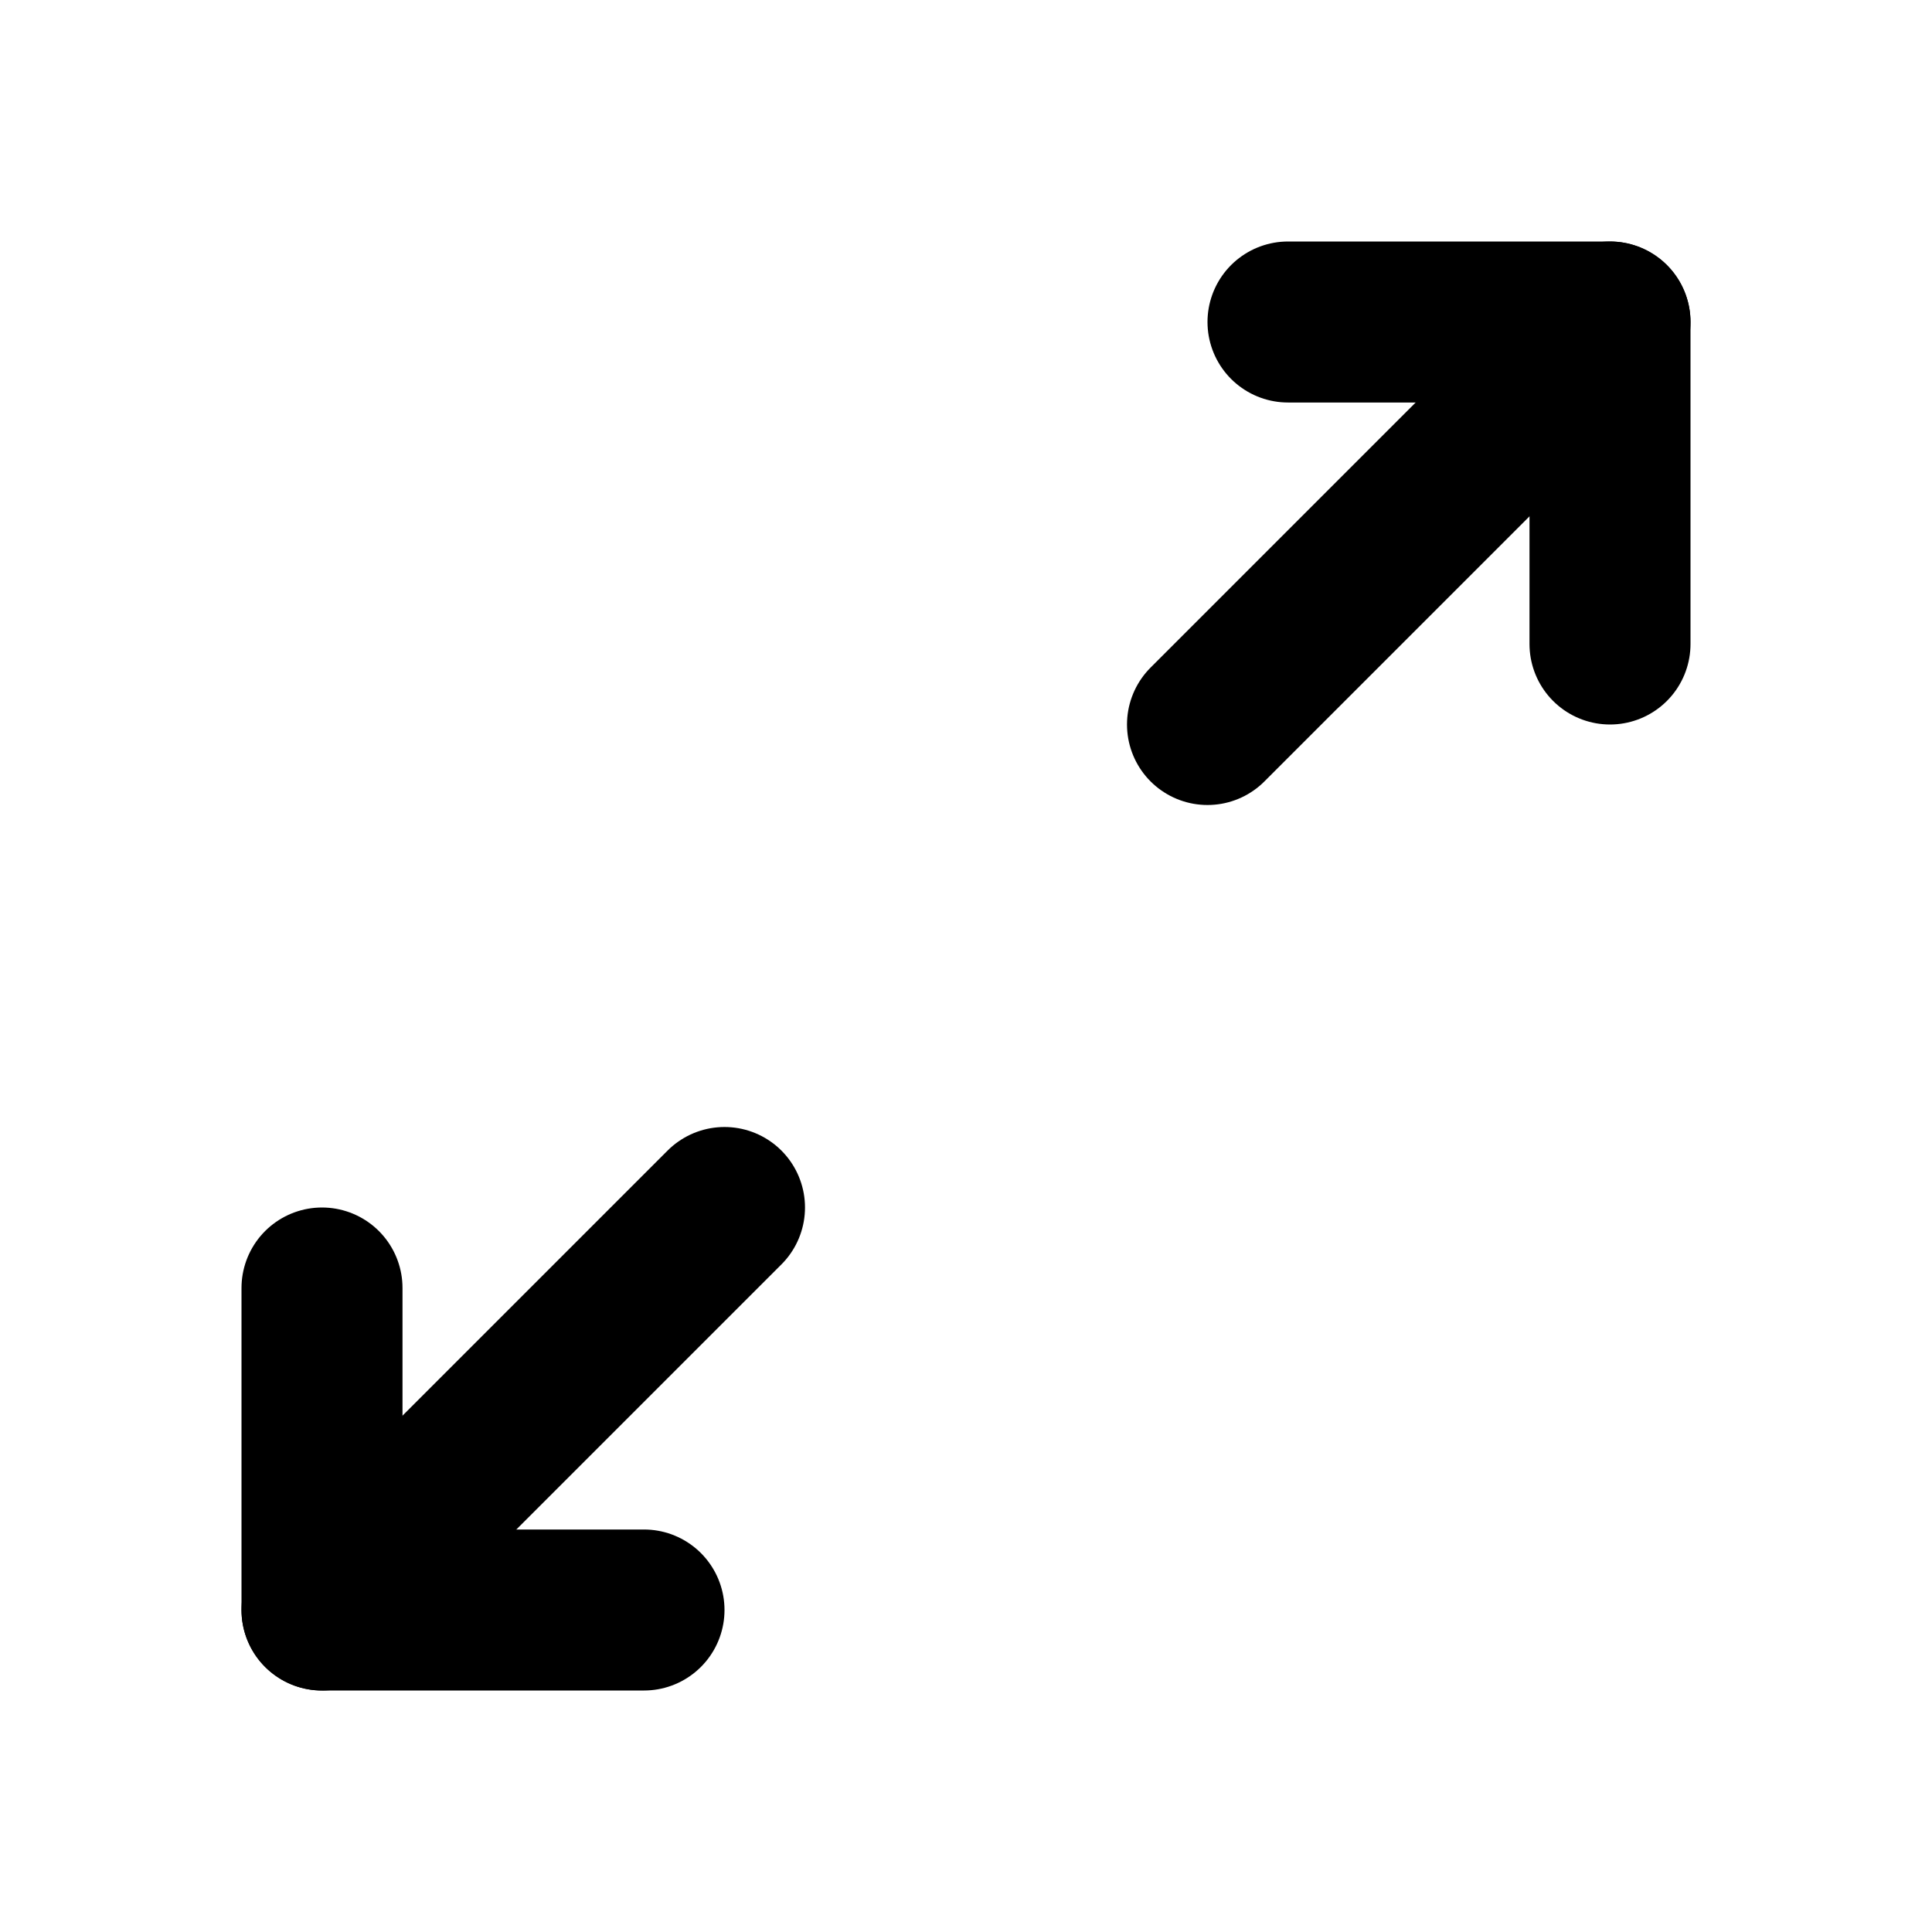 <svg
  xmlns="http://www.w3.org/2000/svg"
  width="24"
  height="24"
  viewBox="0 0 24 24"
  fill="none"
  stroke="currentColor"
  stroke-width="2"
  stroke-linecap="round"
  stroke-linejoin="round"
>
  <path d="m4 20 5-5" />
  <path d="m20 4-5 5" />
  <path d="M4 16v4h4" />
  <path d="M20 8V4h-4" />
</svg>
